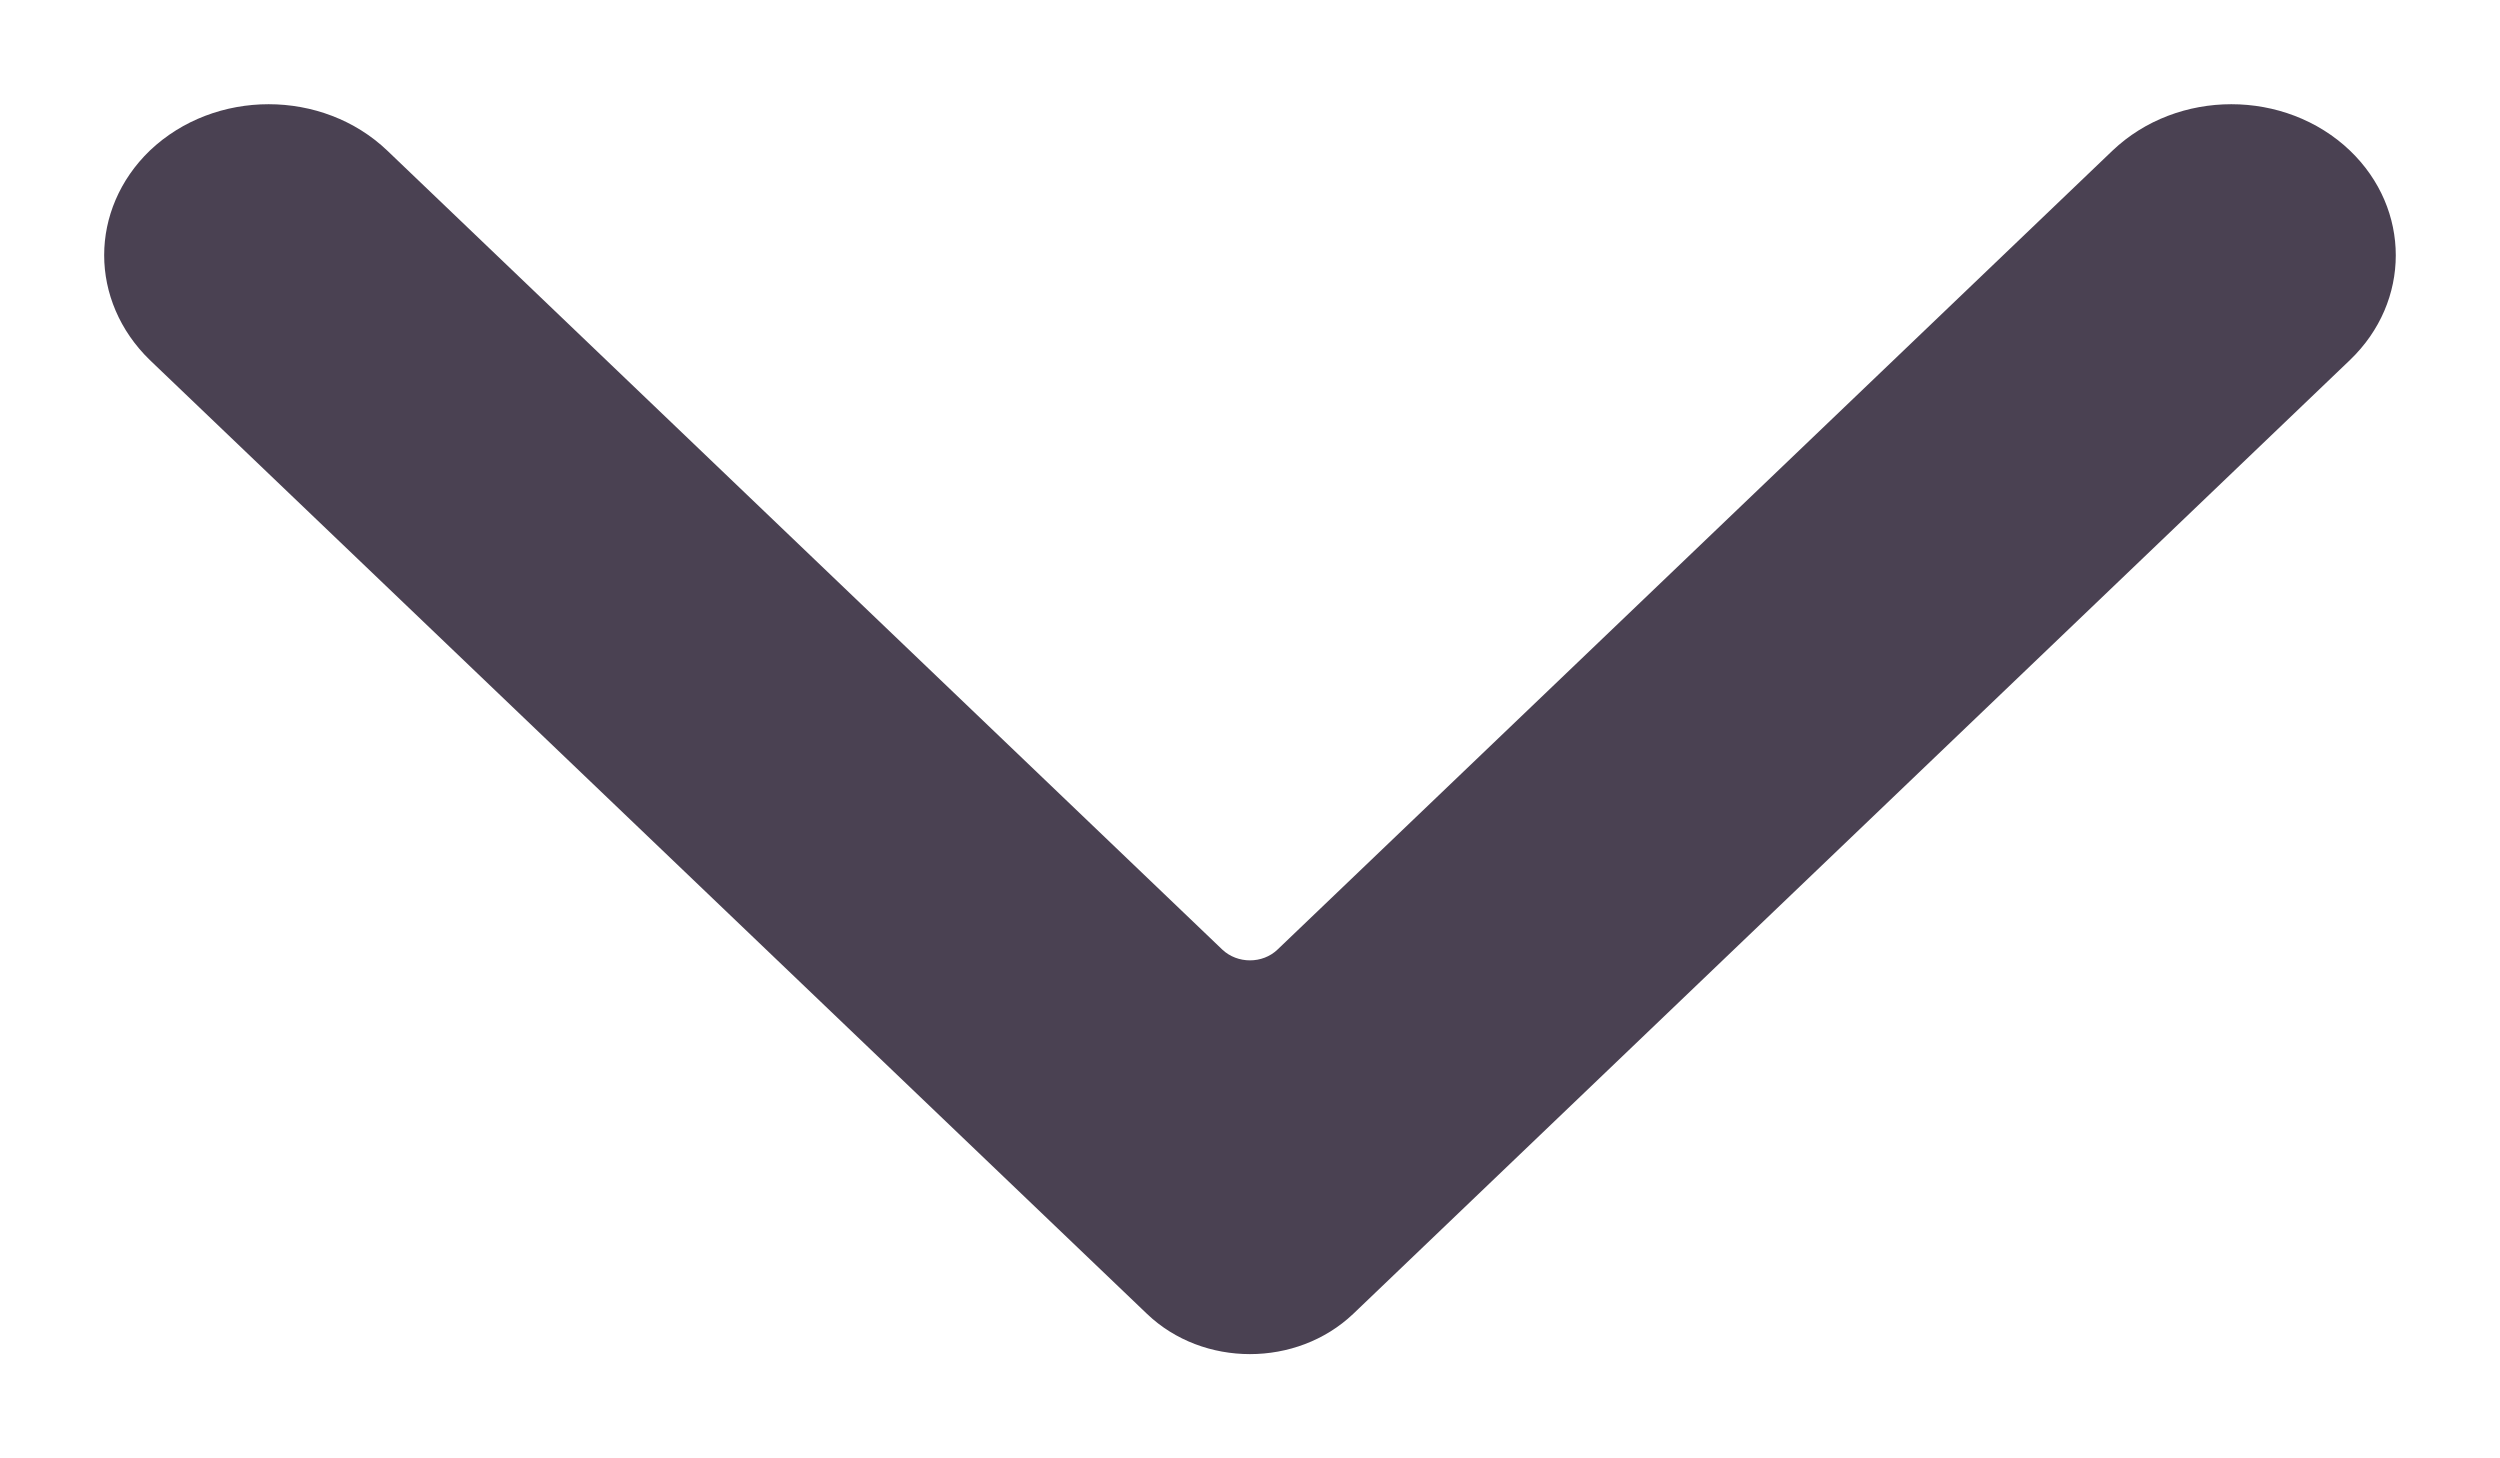 <?xml version="1.0" encoding="UTF-8"?>
<svg width="12px" height="7px" viewBox="0 0 12 7" version="1.1" xmlns="http://www.w3.org/2000/svg" xmlns:xlink="http://www.w3.org/1999/xlink">
    <!-- Generator: Sketch 57.1 (83088) - https://sketch.com -->
    <title>icon_dark_arrow</title>
    <desc>Created with Sketch.</desc>
    <g id="Page-1" stroke="none" stroke-width="1" fill="none" fill-rule="evenodd">
        <g id="bj_uc01-copy-2" transform="translate(-214, -205)" fill="#4A4152">
            <path d="M221.772,203.219 L217.193,208.006 C216.936,208.275 216.936,208.724 217.193,208.995 L221.772,213.78 C222.053,214.073 222.496,214.073 222.777,213.78 C223.074,213.469 223.074,212.952 222.777,212.64 L218.942,208.632 C218.873,208.56 218.873,208.44 218.942,208.367 L222.777,204.359 C223.074,204.048 223.074,203.531 222.777,203.219 C222.637,203.074 222.456,203 222.275,203 C222.094,203 221.913,203.074 221.772,203.219 Z" id="icon_dark_arrow" transform="translate(220, 208.5) rotate(-90) translate(-220, -208.5) "></path>
        </g>
    </g>
</svg>